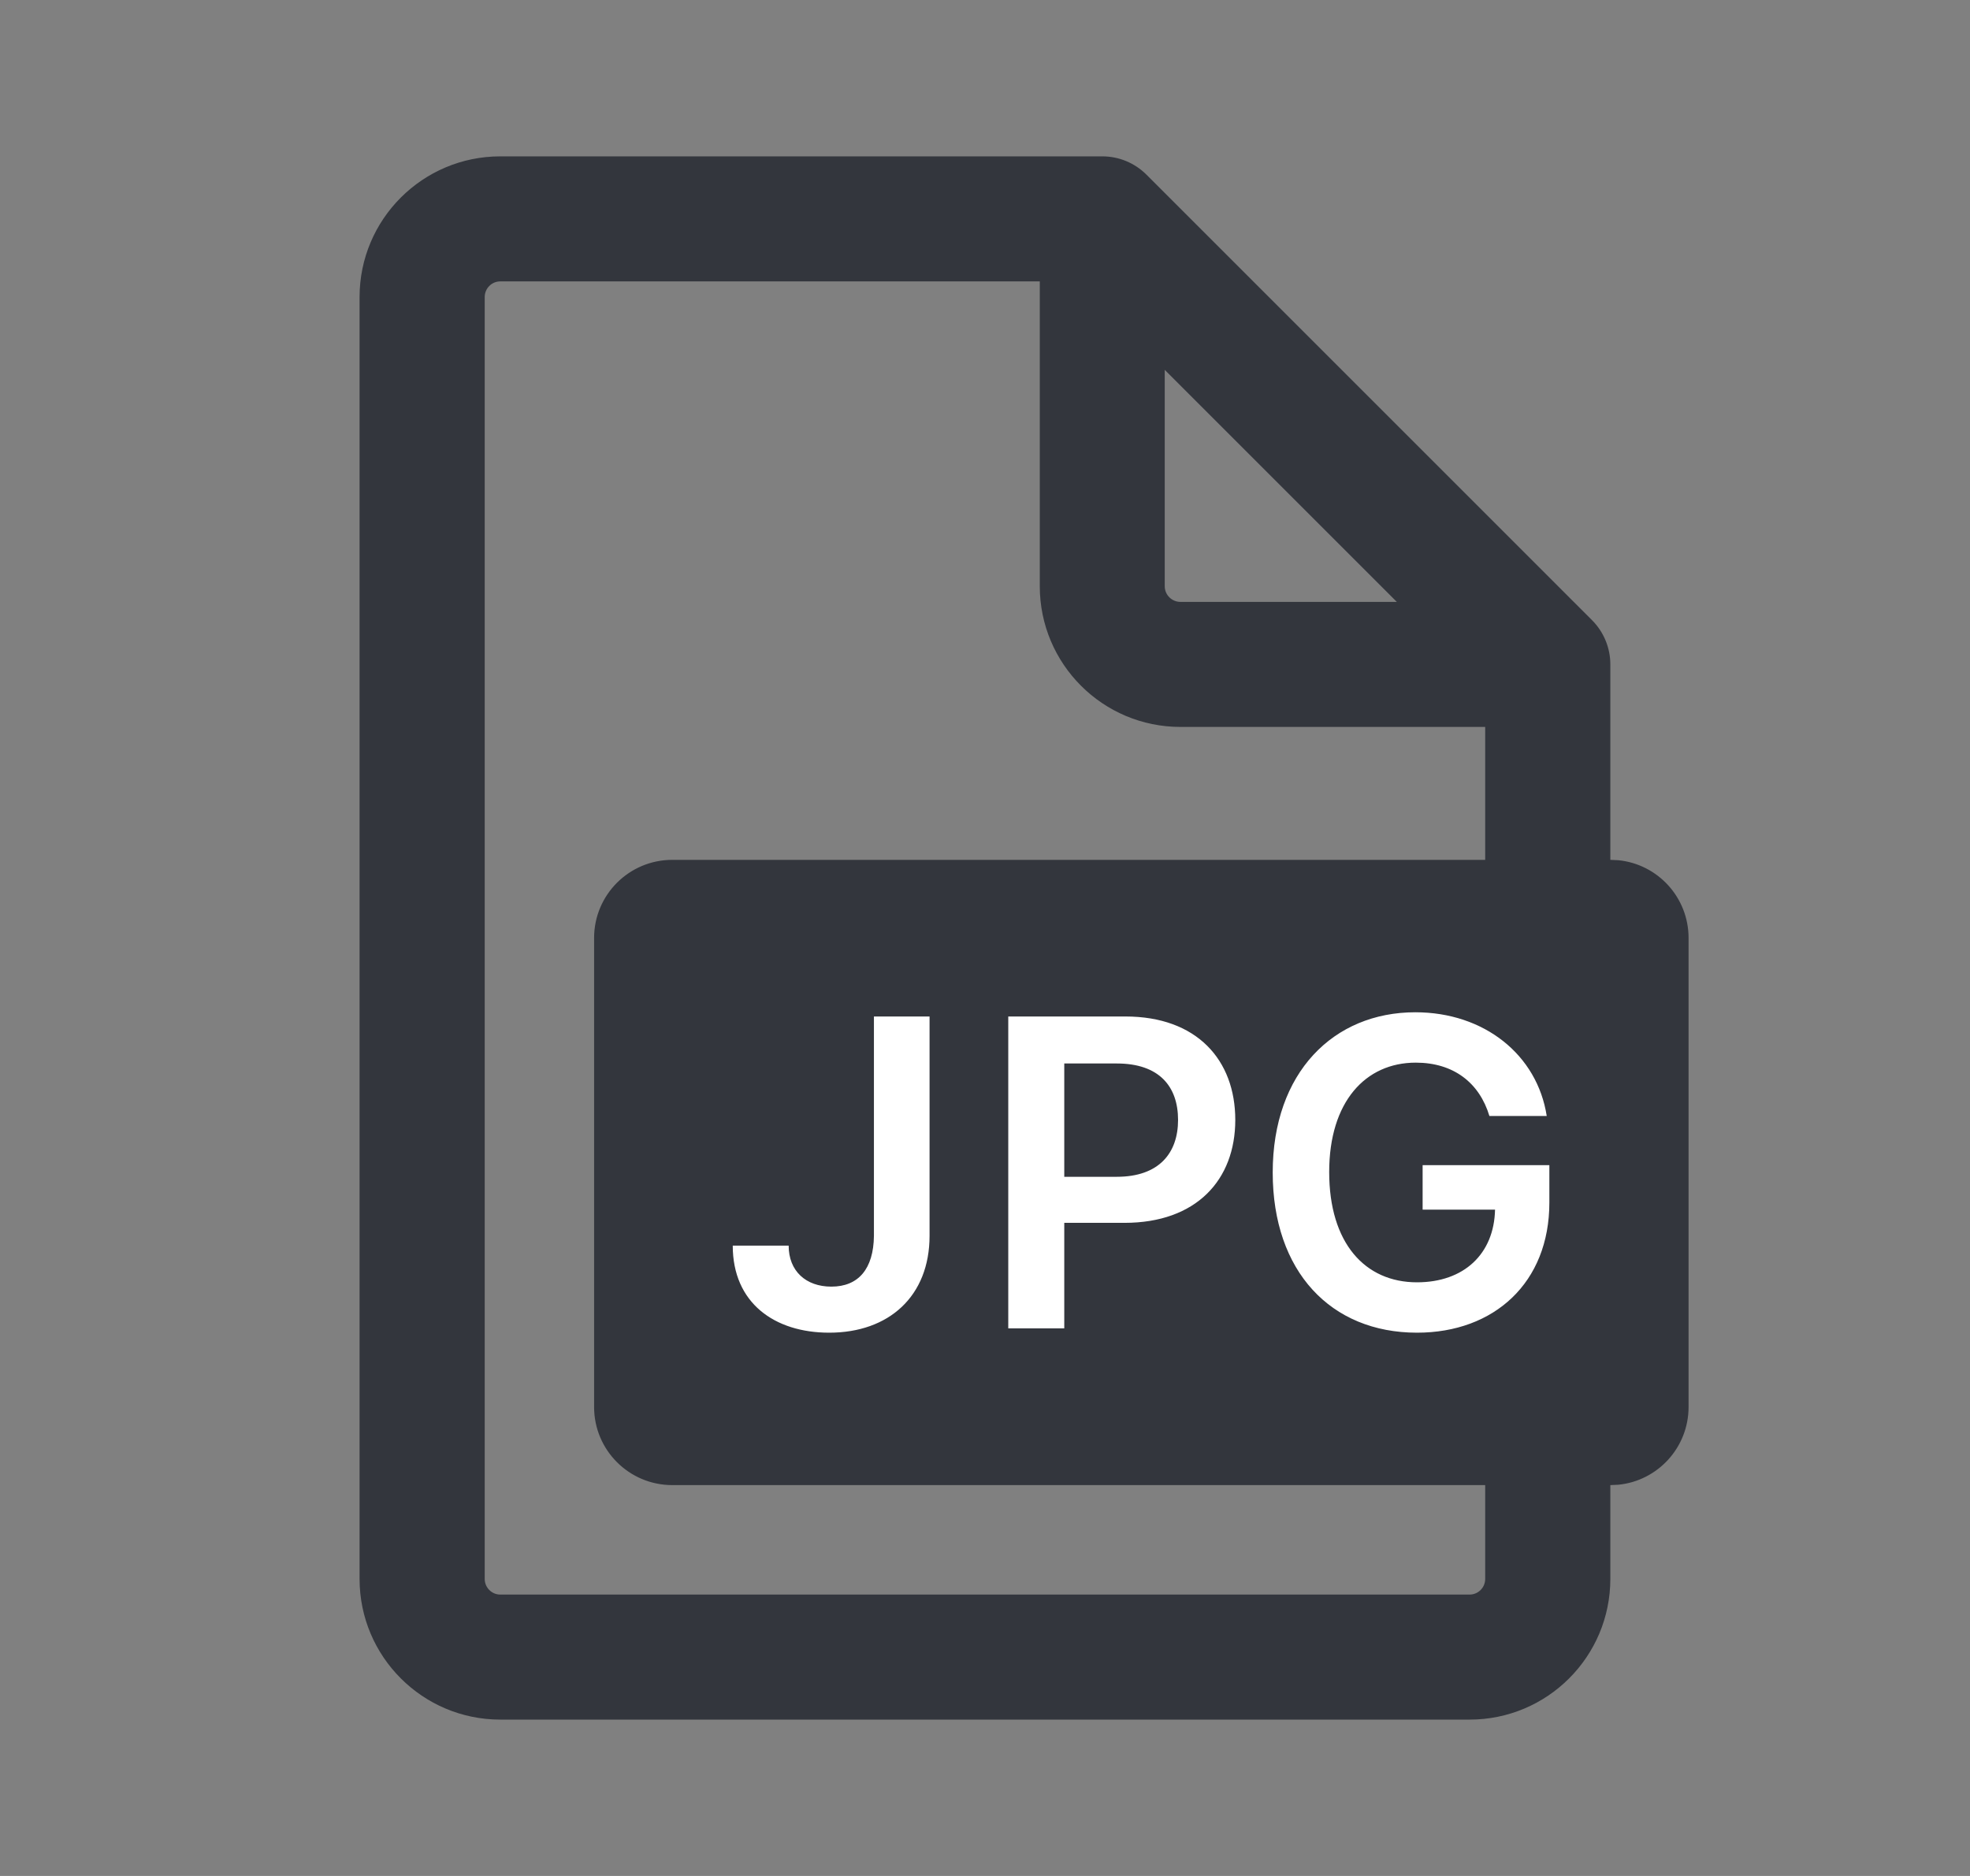 <svg width="21" height="20" viewBox="0 0 21 20" fill="none" xmlns="http://www.w3.org/2000/svg">
<rect x="0" y="0" width="21" height="20" fill="#808080" stroke="none"/>
<path d="M11.751 1.667C11.927 1.667 12.096 1.737 12.221 1.862L16.971 6.612C17.096 6.737 17.166 6.907 17.166 7.083V9.167L17.252 9.171C17.672 9.213 18 9.568 18 10V15C18 15.432 17.672 15.787 17.252 15.829L17.166 15.833V16.833C17.166 17.661 16.495 18.333 15.666 18.333H5.333C4.505 18.333 3.833 17.661 3.833 16.833V3.167C3.833 2.339 4.505 1.667 5.333 1.667H11.751ZM5.333 3C5.241 3 5.167 3.075 5.167 3.167V16.833C5.167 16.925 5.241 17 5.333 17H15.666C15.758 17 15.832 16.925 15.832 16.833V15.833H7.167C6.706 15.833 6.333 15.46 6.333 15V10C6.333 9.54 6.706 9.167 7.167 9.167H15.832V7.75H12.584C11.755 7.75 11.084 7.078 11.084 6.25V3H5.333ZM12.416 6.25C12.416 6.342 12.491 6.417 12.584 6.417H14.89L12.416 3.943V6.25Z" fill="#33363D"/>
<path d="M9.909 13.175C9.909 13.818 9.477 14.208 8.839 14.208C8.256 14.208 7.811 13.891 7.811 13.28H8.407C8.407 13.551 8.591 13.717 8.862 13.717C9.151 13.717 9.312 13.528 9.316 13.175V10.837H9.909V13.175ZM15.087 10.792C15.822 10.792 16.387 11.246 16.488 11.898H15.877C15.771 11.545 15.496 11.329 15.092 11.329C14.555 11.329 14.169 11.747 14.169 12.495C14.169 13.253 14.55 13.671 15.105 13.671C15.606 13.671 15.927 13.368 15.937 12.896H15.165V12.422H16.516V12.821C16.516 13.675 15.928 14.208 15.105 14.208C14.187 14.208 13.567 13.556 13.567 12.5C13.567 11.435 14.215 10.792 15.087 10.792ZM11.997 10.837C12.759 10.837 13.168 11.301 13.168 11.94C13.168 12.578 12.754 13.037 11.987 13.037H11.345V14.162H10.748V10.837H11.997ZM11.345 12.546H11.905C12.355 12.546 12.558 12.293 12.558 11.94C12.558 11.581 12.355 11.338 11.905 11.338H11.345V12.546Z" fill="white"/>
</svg>
